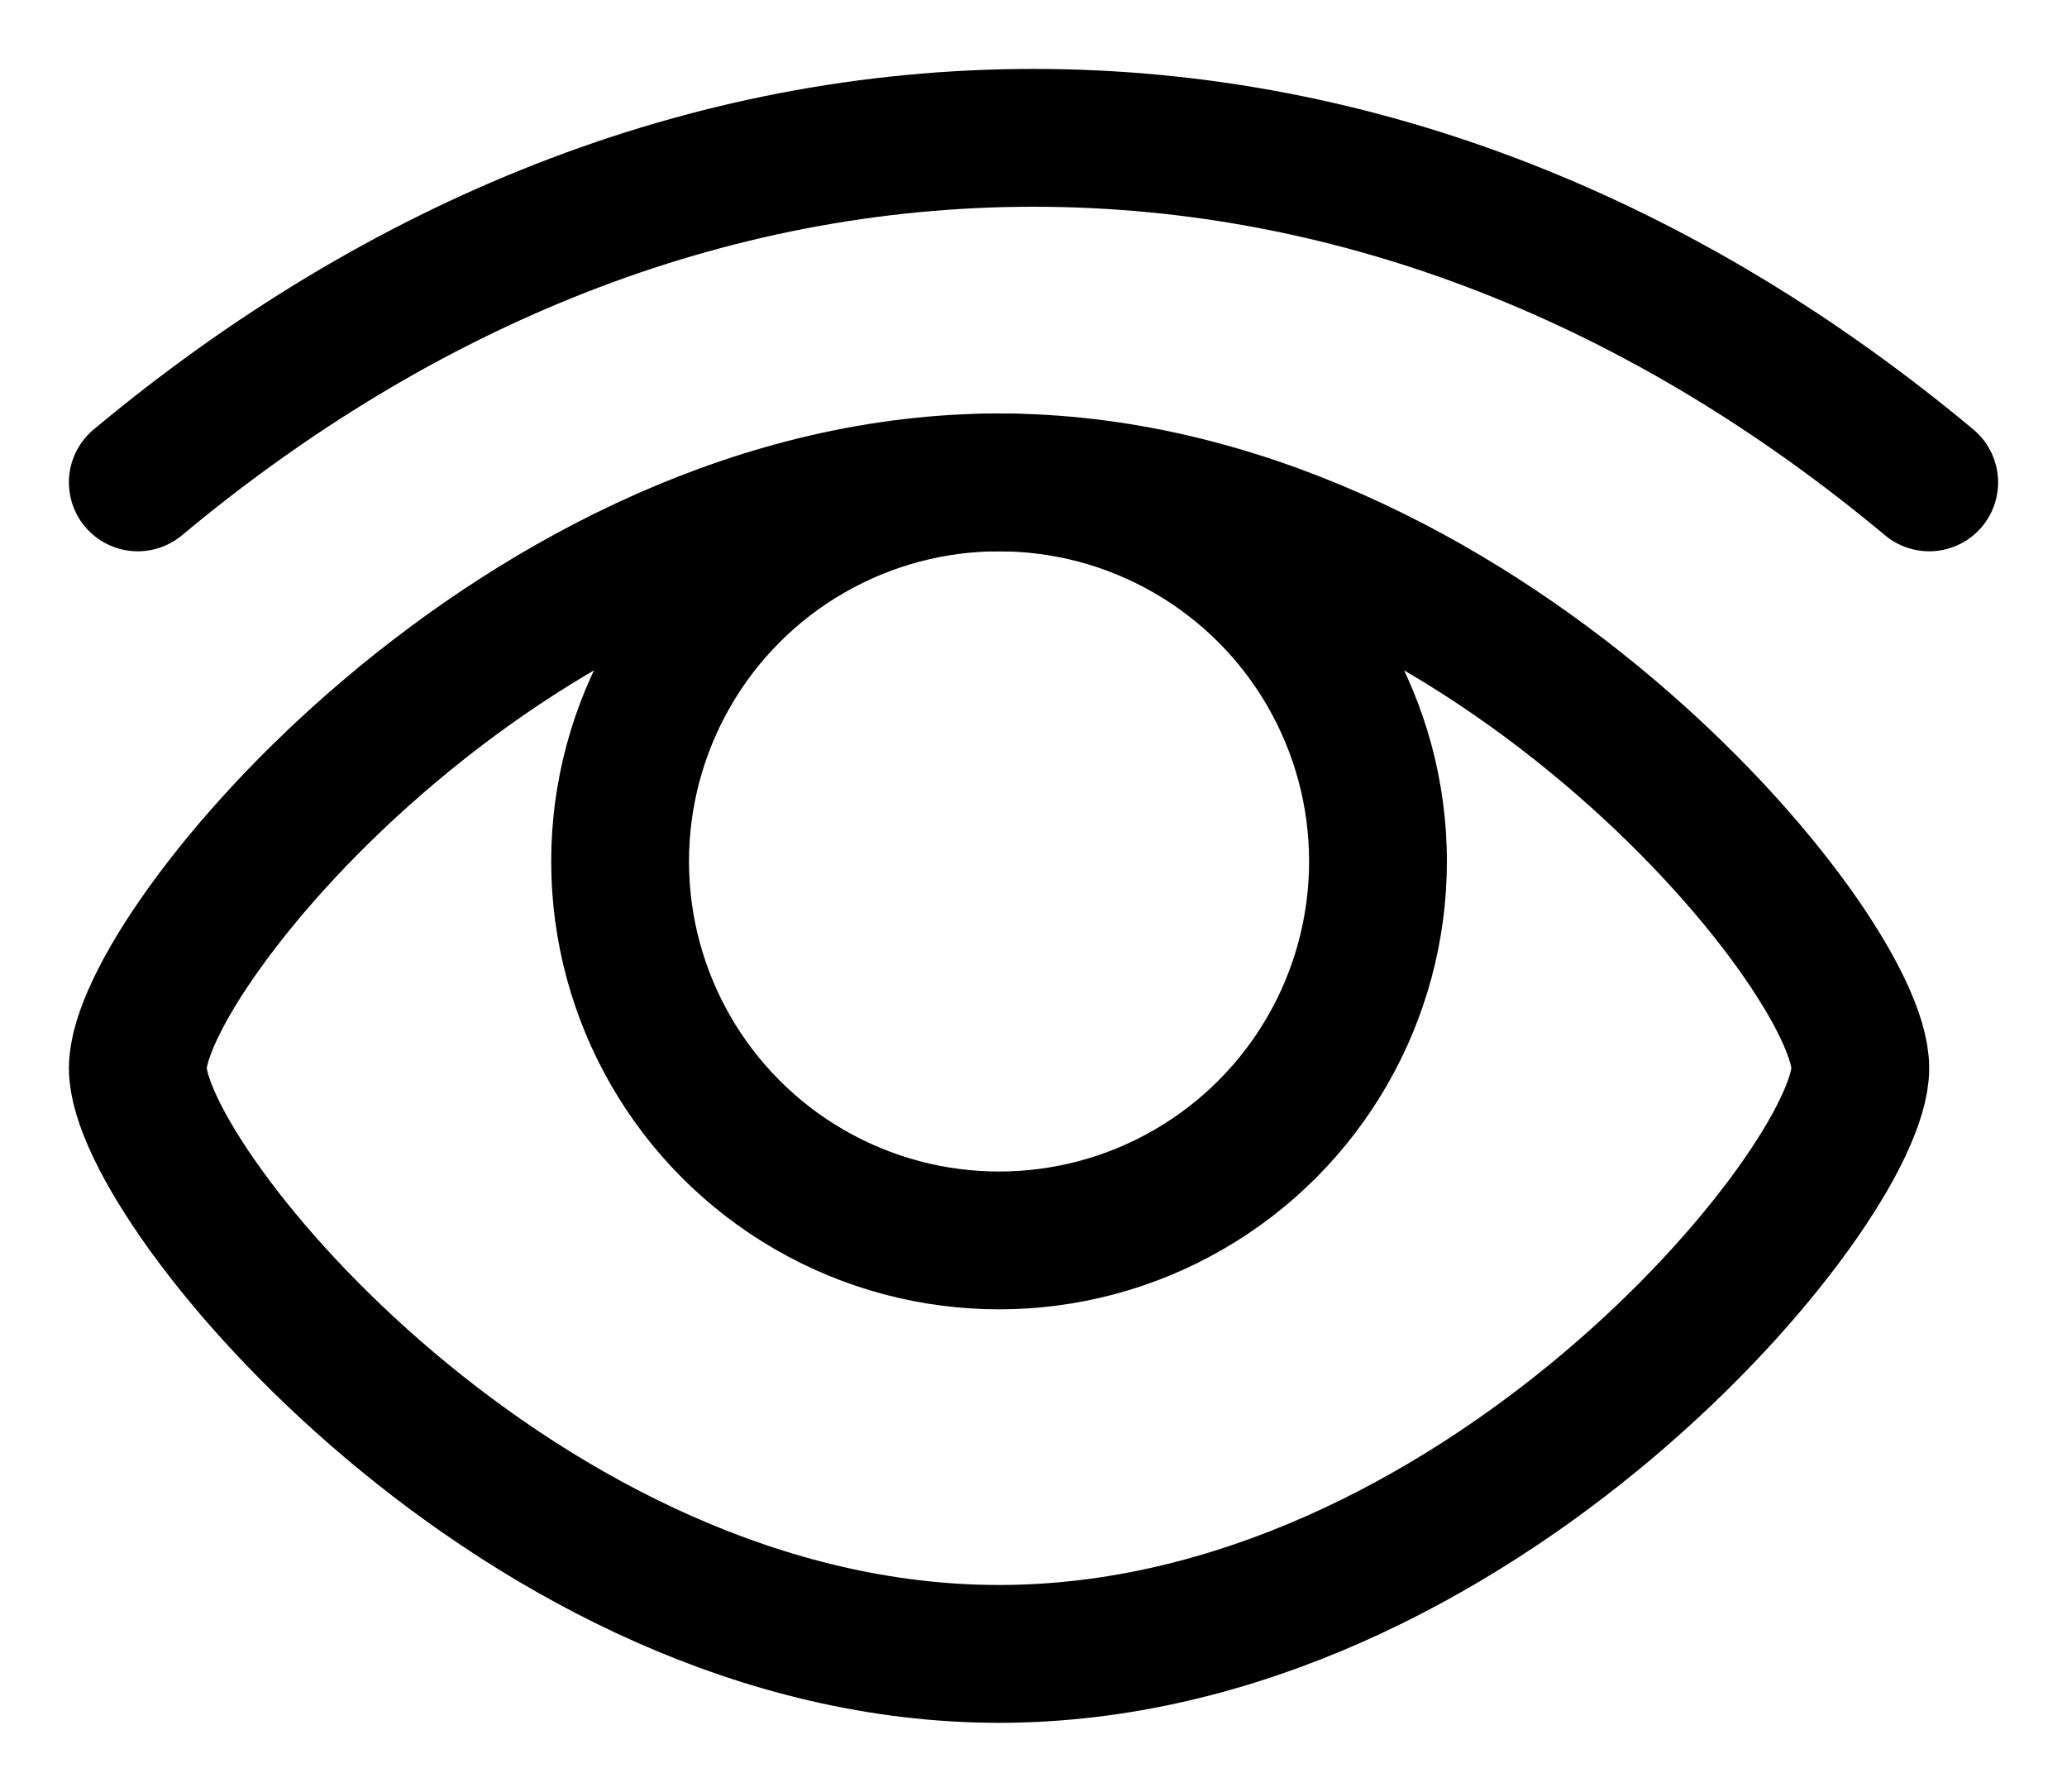 <svg width="30" height="26" viewBox="0 0 30 26" fill="none" xmlns="http://www.w3.org/2000/svg">
<path d="M28 7C24.193 3.824 19.748 2 15 2C10.252 2 5.807 3.824 2 7" stroke="currentcolor" stroke-width="2" stroke-linecap="round"/>
<path d="M27 15.5C27 17.222 21.404 24 14.5 24C7.596 24 2 17.222 2 15.5C2 13.778 7.596 7 14.5 7C21.404 7 27 13.778 27 15.5Z" stroke="currentcolor" stroke-width="2"/>
<circle cx="14.5" cy="12.5" r="5.5" stroke="currentcolor" stroke-width="2"/>
</svg>
